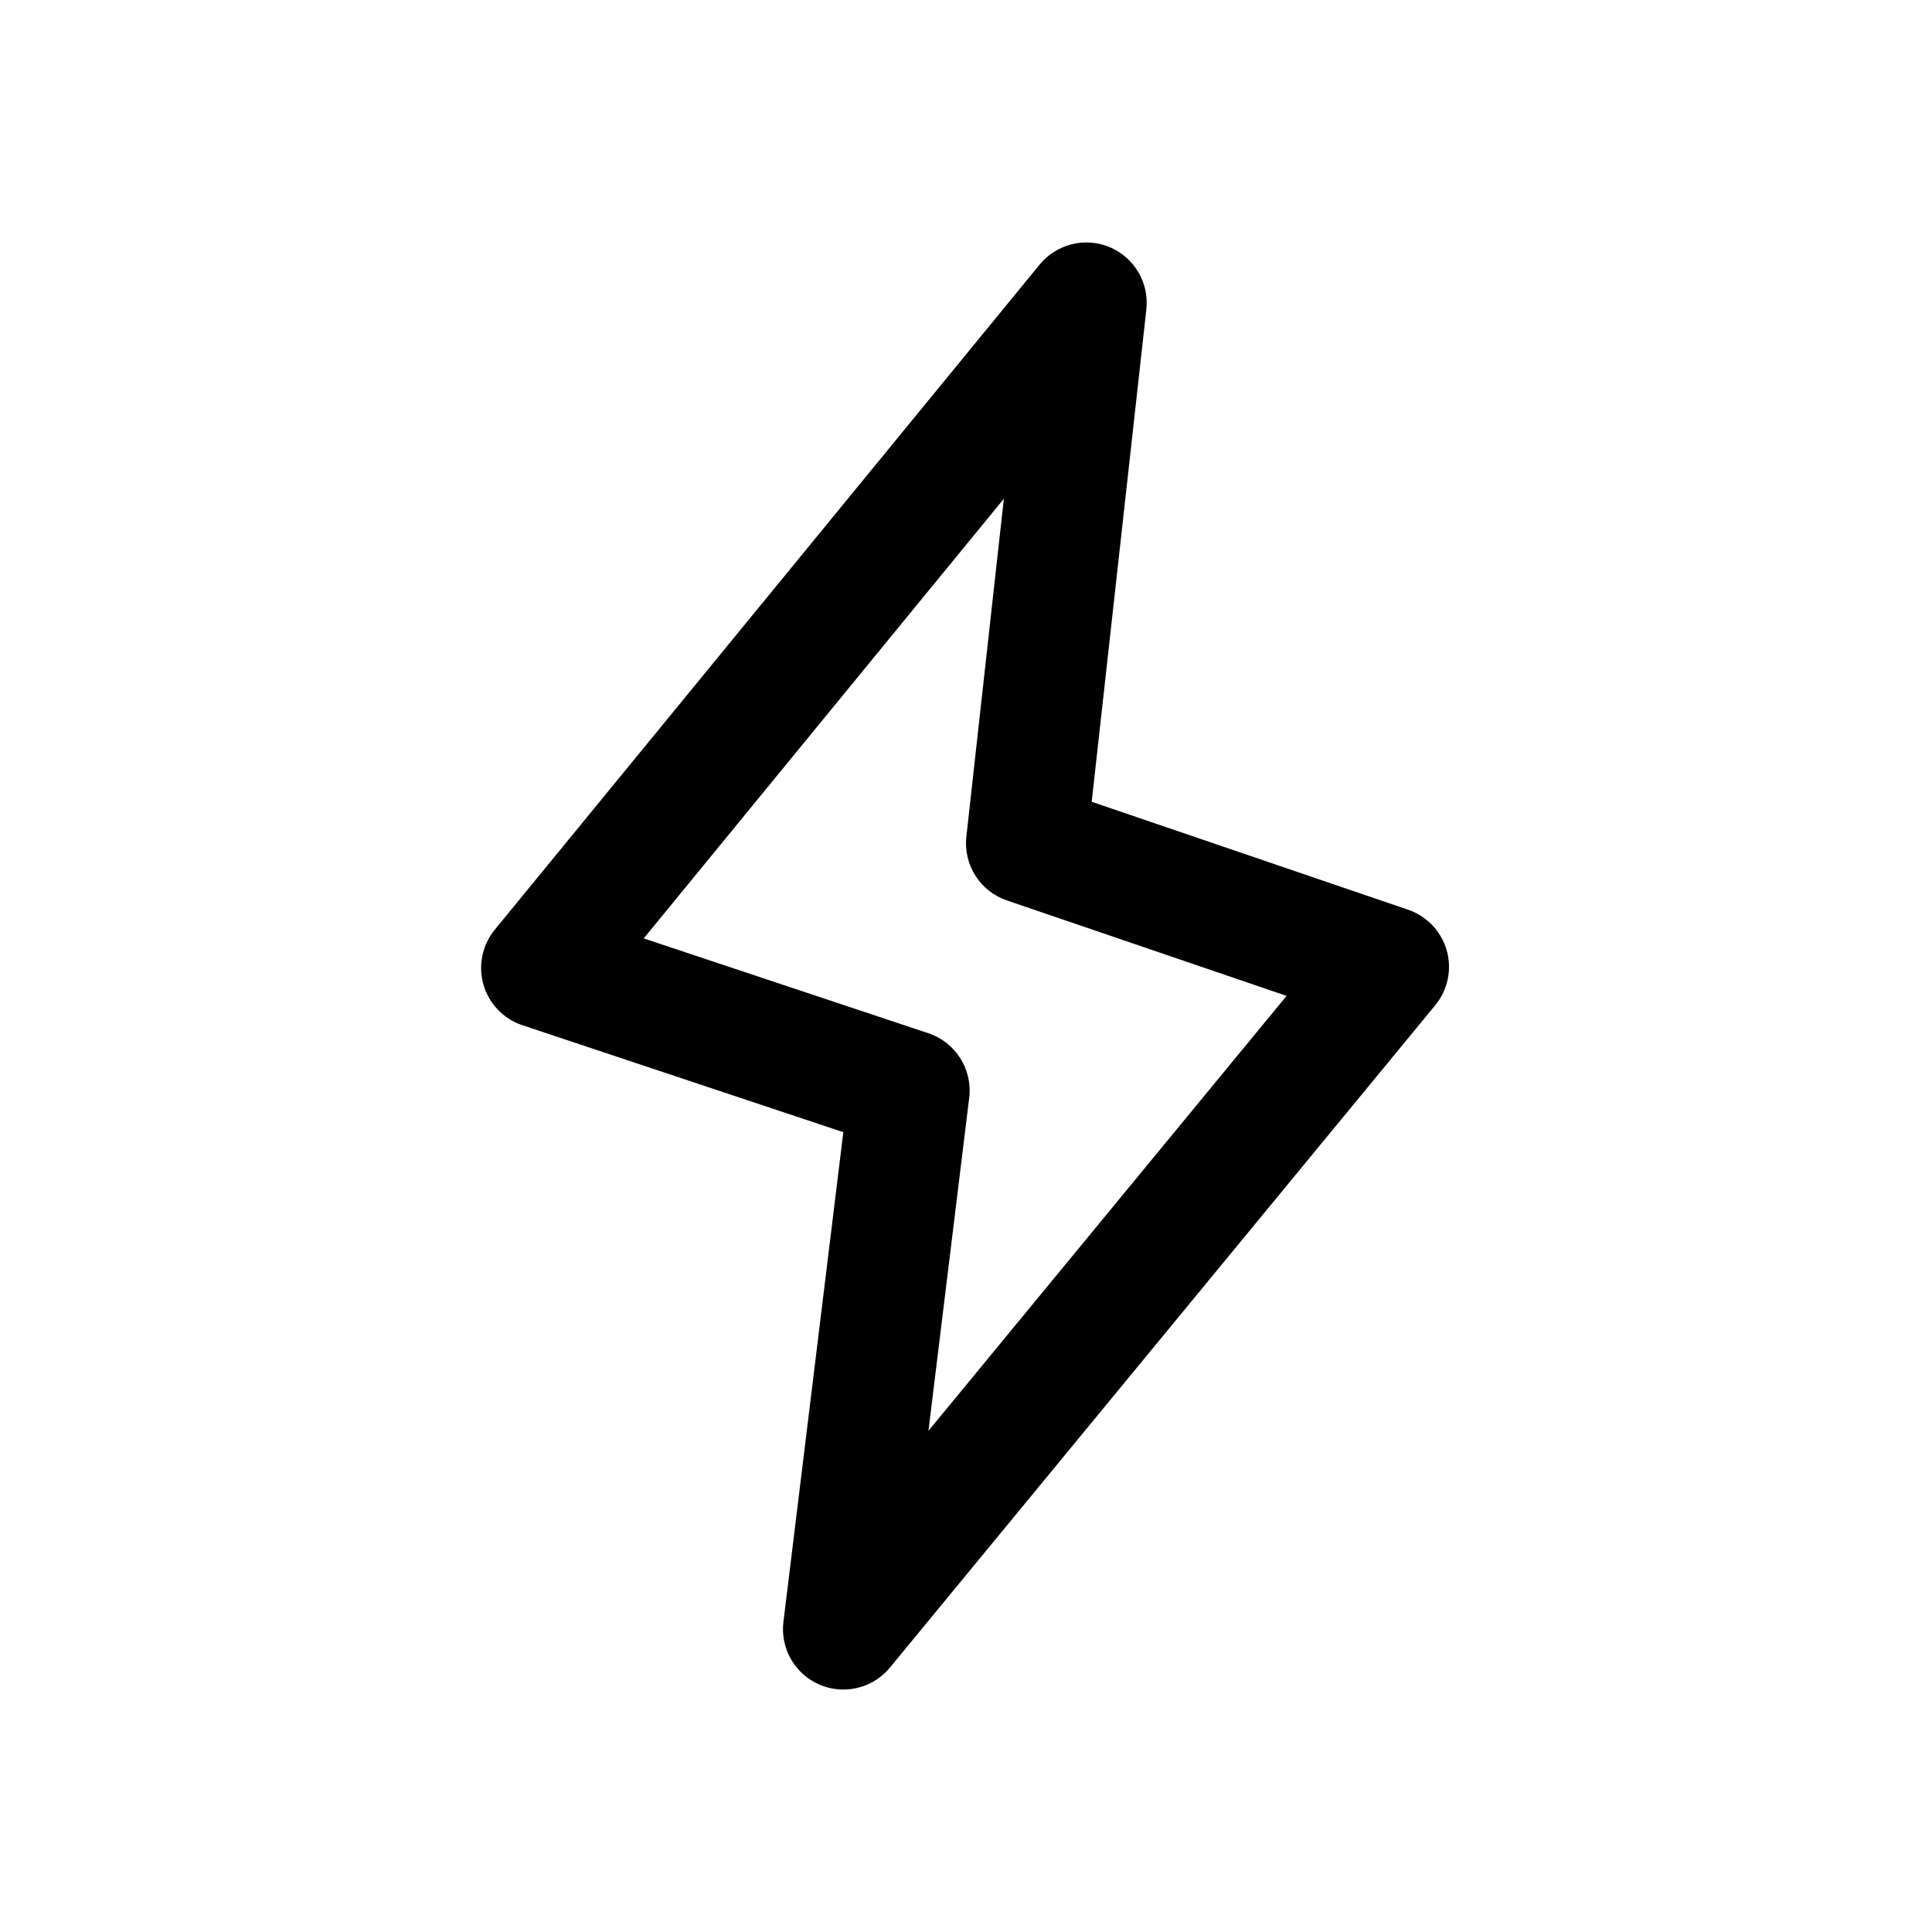 <svg xmlns="http://www.w3.org/2000/svg" enable-background="new 0 0 32 32" viewBox="0 0 32 32"><path d="M13.969,27.984c-0.133,0-0.267-0.026-0.395-0.081c-0.408-0.175-0.652-0.599-0.598-1.04l0.992-8.11
		L8.652,16.981c-0.311-0.104-0.553-0.355-0.644-0.671c-0.091-0.316-0.021-0.657,0.188-0.912l9.024-11.016
		c0.281-0.343,0.756-0.459,1.161-0.288c0.408,0.172,0.655,0.592,0.606,1.032l-0.905,8.154l5.241,1.788
		c0.31,0.106,0.549,0.357,0.639,0.673c0.09,0.315,0.019,0.655-0.19,0.909l-9.031,10.969
		C14.546,27.856,14.261,27.984,13.969,27.984z M10.662,15.543l4.715,1.571c0.451,0.15,0.734,0.598,0.676,1.07
		l-0.675,5.515l5.932-7.204l-4.633-1.581c-0.443-0.151-0.723-0.59-0.671-1.057l0.621-5.596L10.662,15.543z"/></svg>